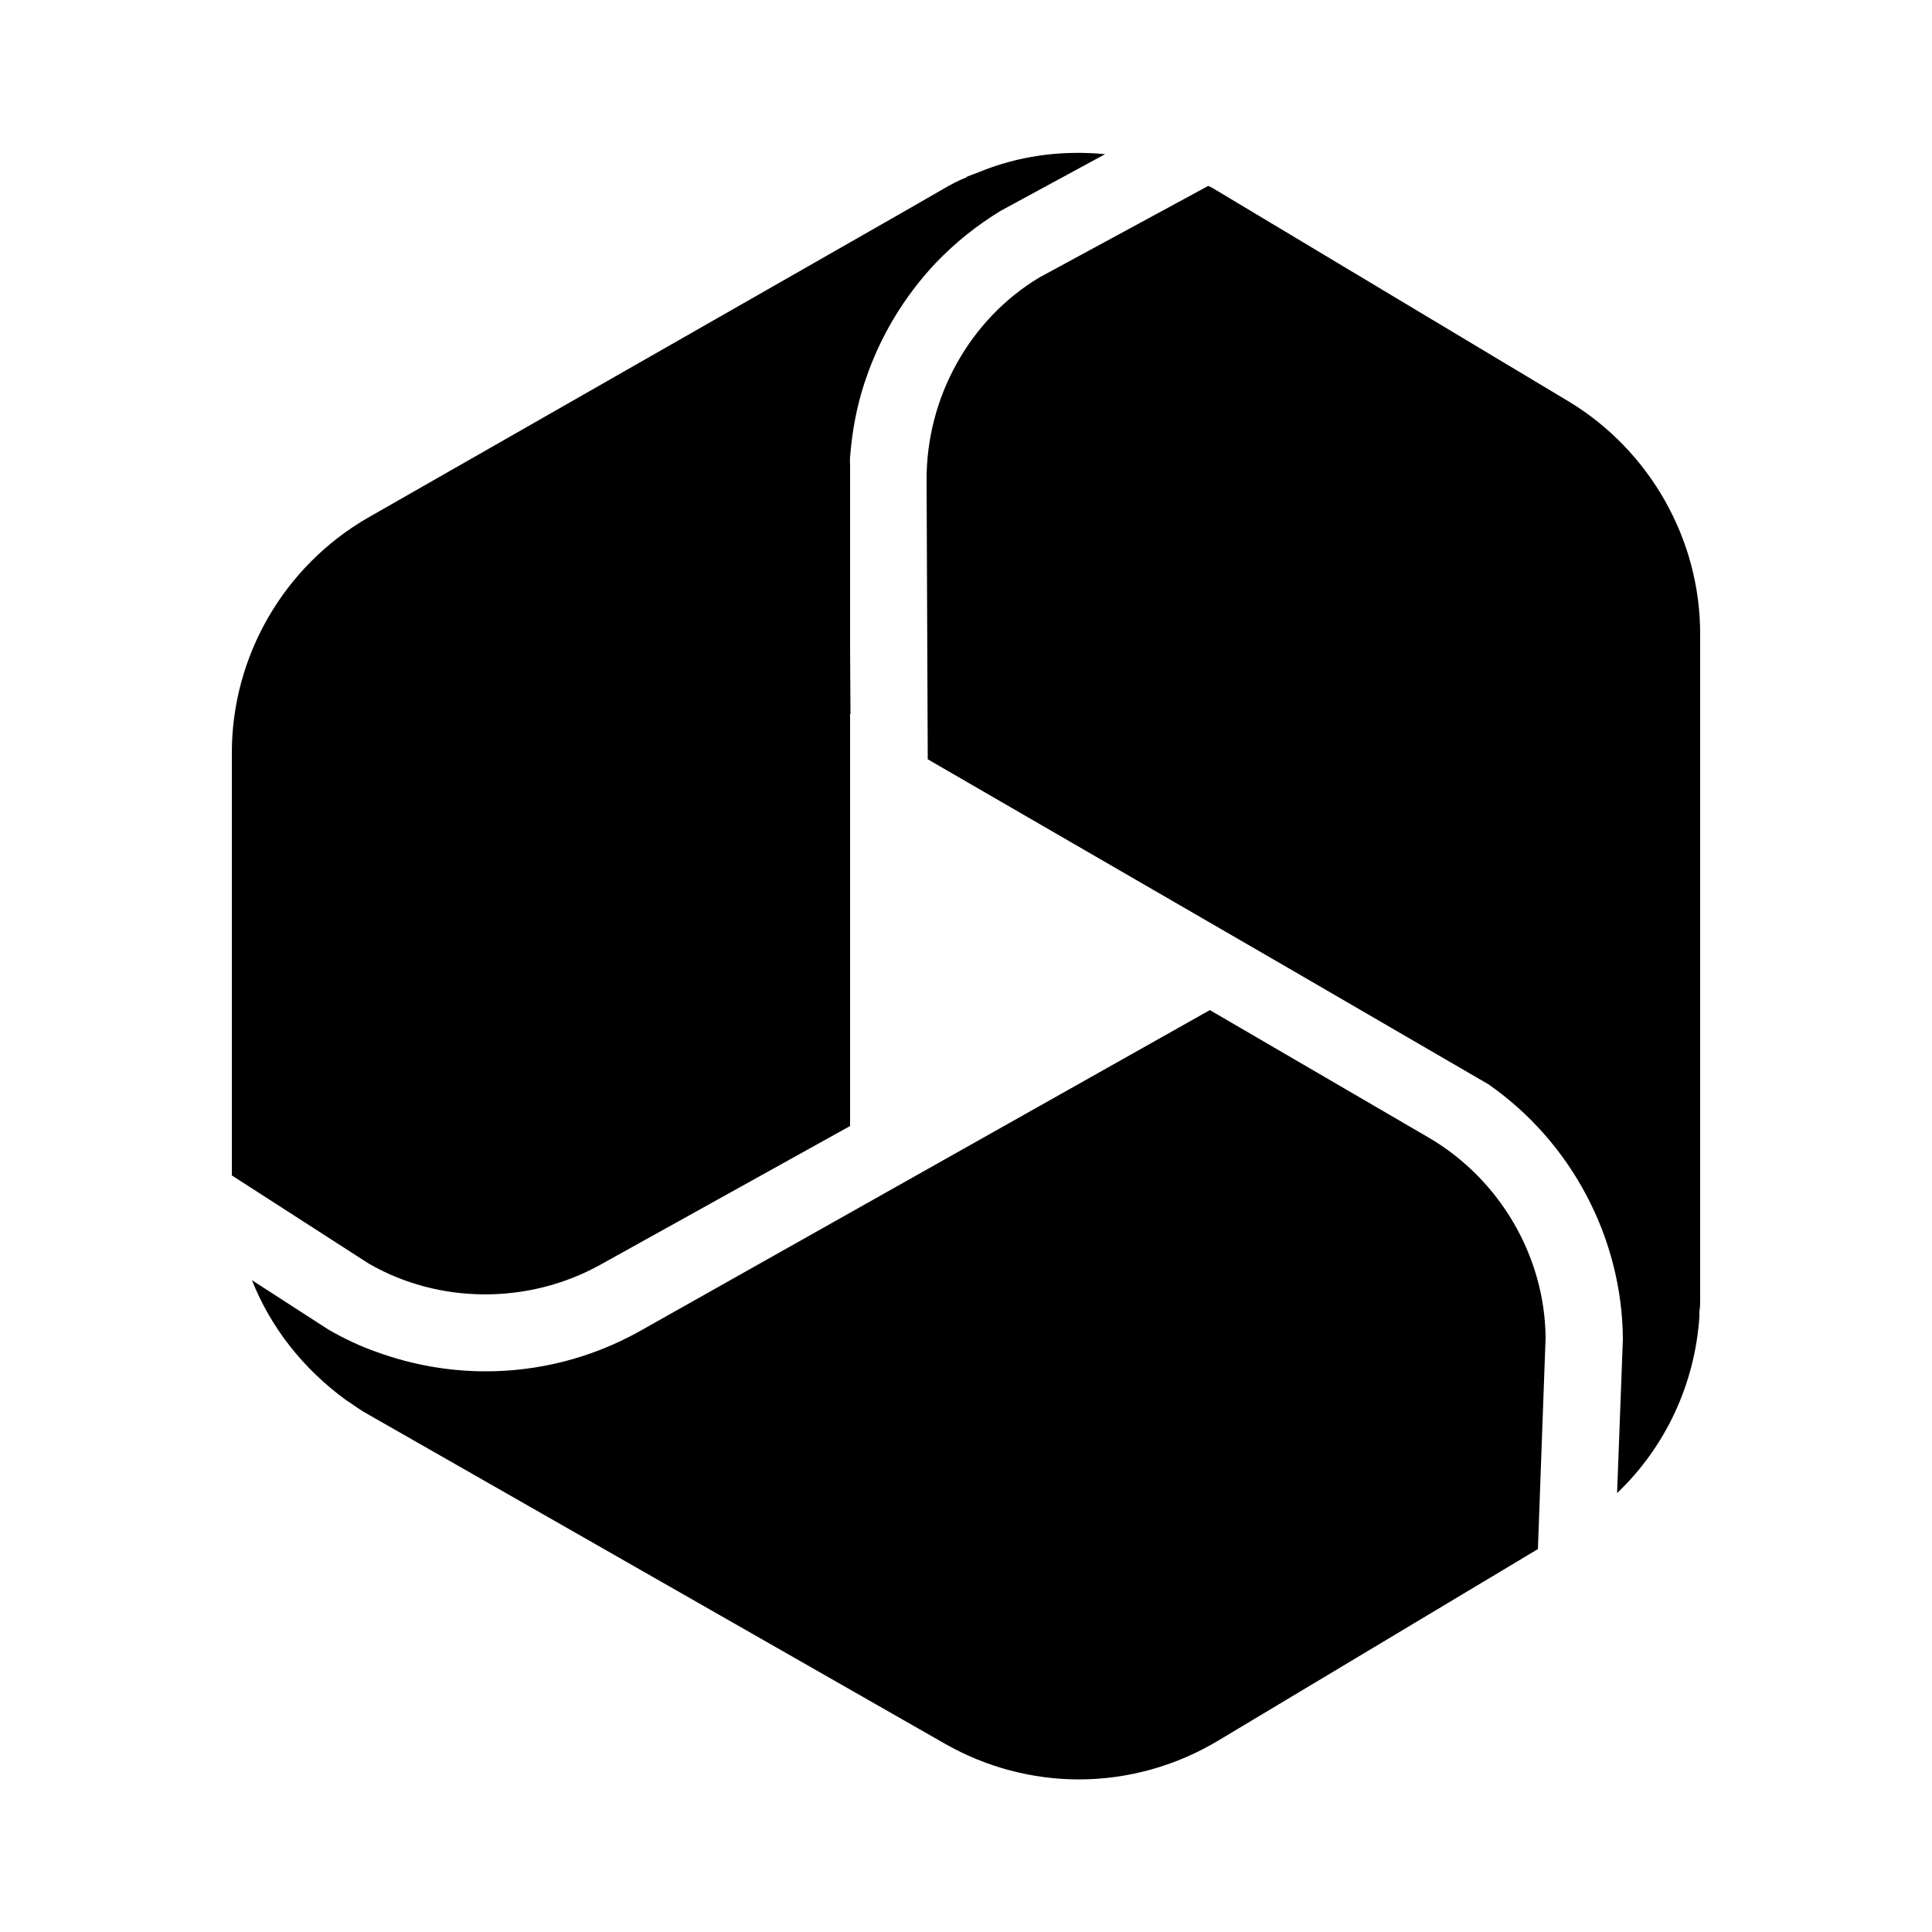 <svg xmlns="http://www.w3.org/2000/svg" x="0px" y="0px" width="100" height="100" viewBox="0 0 50 50">
<path d="M 27.768 3.957 C 26.936 3.973 26.115 4.134 25.35 4.449 L 25.029 4.57 L 25.01 4.59 C 24.81 4.67 24.619 4.769 24.449 4.869 L 23.369 5.49 L 9.52 13.4 C 7.35 14.65 6 16.98 6 19.48 L 6 30.42 L 9.539 32.699 C 11.349 33.749 13.669 33.77 15.539 32.73 L 22 29.141 L 22 18.48 L 22.01 18.48 L 22 16.711 L 22 12 C 21.99 11.94 22 11.89 22 11.83 C 22.05 11.18 22.169 10.53 22.369 9.92 L 22.4 9.83 C 22.78 8.7 23.401 7.671 24.221 6.801 C 24.721 6.281 25.28 5.829 25.91 5.449 L 28.6 3.99 C 28.322 3.963 28.045 3.952 27.768 3.957 z M 31.27 4.811 L 26.9 7.18 C 25.1 8.26 23.97 10.28 23.98 12.43 L 24.01 19.65 L 33.301 25.029 L 38.52 28.061 C 40.66 29.551 41.98 32.03 42 34.65 L 41.85 38.641 C 43.1 37.451 43.86 35.83 43.98 34.08 L 43.98 33.949 C 44 33.839 44 33.71 44 33.6 L 44 16.4 C 44 13.96 42.7 11.661 40.6 10.391 L 31.52 4.949 C 31.44 4.899 31.36 4.851 31.27 4.811 z M 31.311 26.141 L 16.52 34.471 C 15.29 35.151 13.93 35.49 12.57 35.49 C 11.61 35.49 10.66 35.32 9.75 34.99 C 9.32 34.84 8.9 34.64 8.5 34.41 L 6.52 33.131 C 7 34.341 7.829 35.41 8.949 36.23 L 9.039 36.289 C 9.199 36.399 9.37 36.52 9.52 36.6 L 24.461 45.131 C 25.531 45.741 26.73 46.051 27.92 46.051 C 29.17 46.051 30.42 45.711 31.52 45.051 L 39.801 40.09 L 40 34.619 C 39.98 32.519 38.821 30.519 36.971 29.439 L 31.311 26.141 z"></path>
</svg>